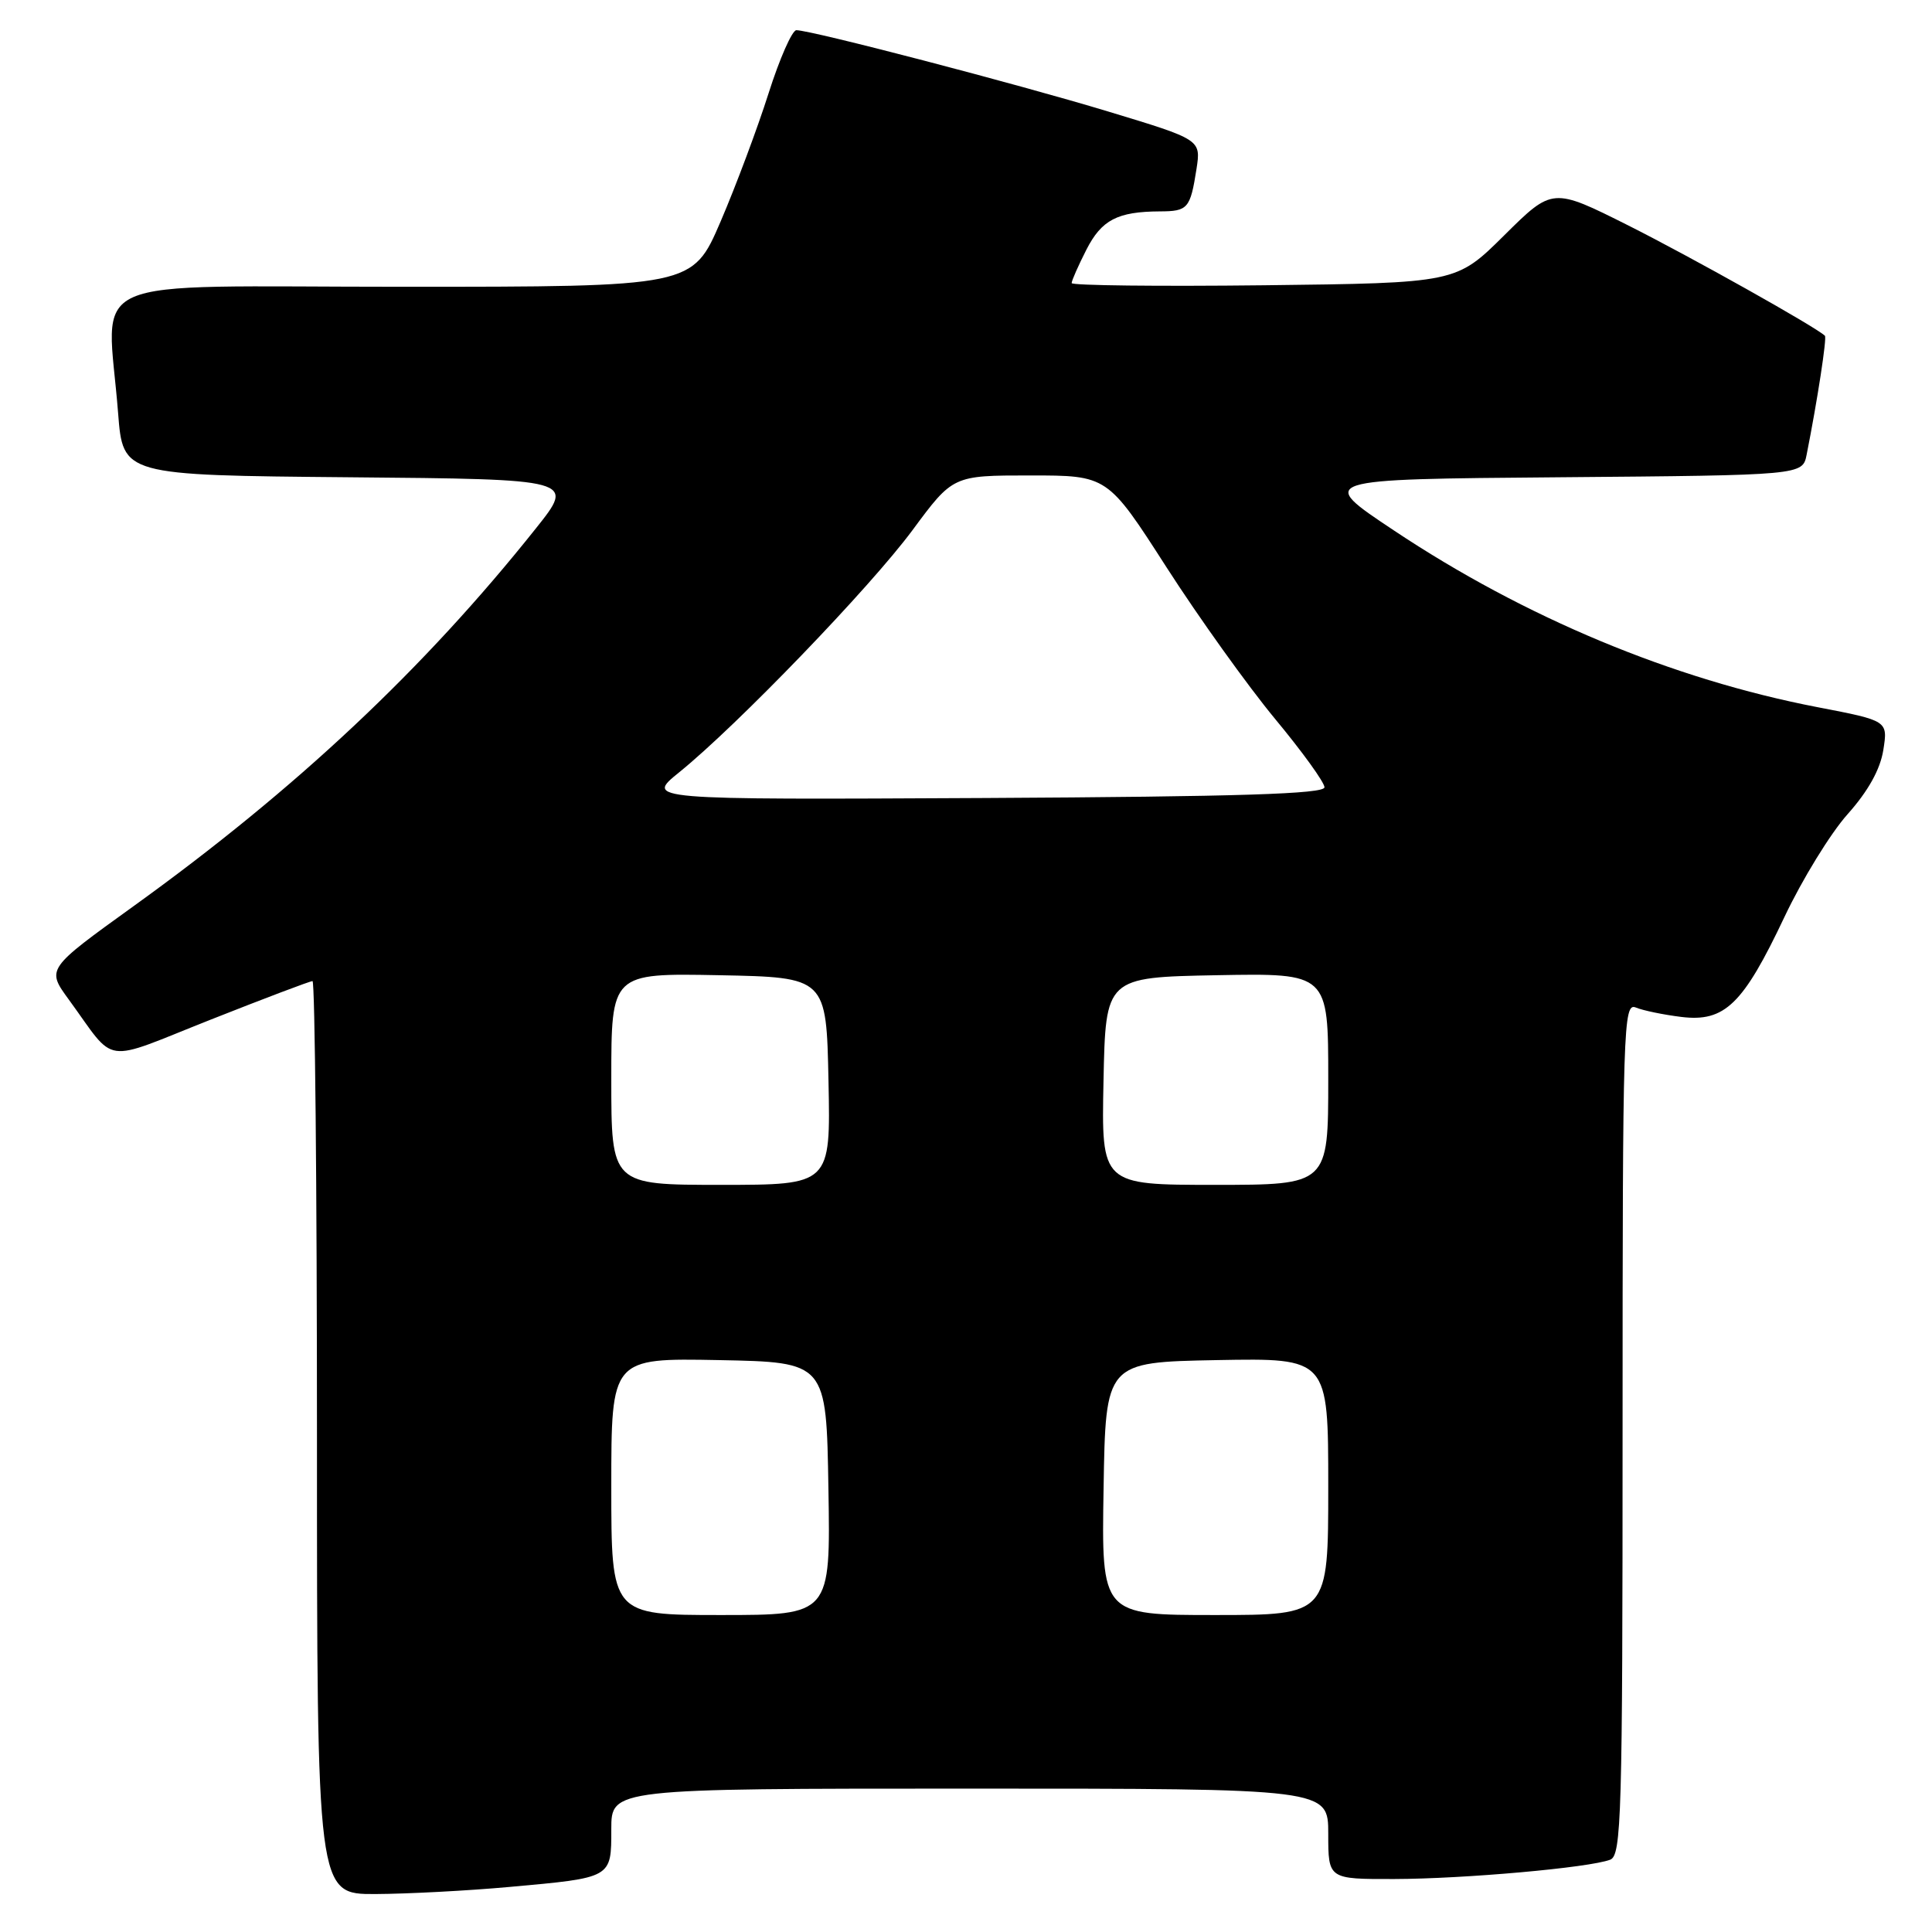 <?xml version="1.0" encoding="UTF-8" standalone="no"?>
<!DOCTYPE svg PUBLIC "-//W3C//DTD SVG 1.1//EN" "http://www.w3.org/Graphics/SVG/1.1/DTD/svg11.dtd" >
<svg xmlns="http://www.w3.org/2000/svg" xmlns:xlink="http://www.w3.org/1999/xlink" version="1.1" viewBox="0 0 256 256">
 <g >
 <path fill="currentColor"
d=" M 67.50 250.03 C 81.14 248.80 81.00 248.88 81.00 242.39 C 81.00 237.00 81.00 237.00 128.50 237.00 C 176.00 237.00 176.00 237.00 176.00 243.00 C 176.00 249.00 176.00 249.00 184.75 248.98 C 194.00 248.96 210.60 247.48 213.36 246.42 C 214.85 245.84 215.00 240.74 215.00 189.29 C 215.00 135.87 215.10 132.83 216.75 133.50 C 217.71 133.90 220.43 134.46 222.79 134.75 C 228.54 135.45 230.97 133.09 236.45 121.50 C 238.79 116.55 242.55 110.42 244.82 107.88 C 247.54 104.83 249.14 101.96 249.55 99.38 C 250.16 95.50 250.16 95.50 240.86 93.71 C 221.65 90.01 202.02 81.83 184.69 70.28 C 174.50 63.50 174.50 63.50 206.67 63.24 C 238.85 62.97 238.85 62.97 239.39 60.24 C 240.82 53.04 242.09 44.76 241.81 44.49 C 240.62 43.33 224.06 34.05 215.77 29.88 C 205.72 24.84 205.72 24.84 199.33 31.17 C 192.95 37.50 192.95 37.50 167.47 37.80 C 153.46 37.96 142.00 37.83 142.00 37.51 C 142.00 37.18 142.88 35.20 143.95 33.09 C 145.97 29.13 148.07 28.04 153.69 28.01 C 157.40 28.00 157.72 27.63 158.54 22.40 C 159.14 18.50 159.14 18.50 146.82 14.77 C 134.60 11.07 107.47 4.00 105.52 4.00 C 104.96 4.01 103.30 7.77 101.84 12.36 C 100.38 16.96 97.52 24.61 95.48 29.36 C 91.76 38.00 91.76 38.00 53.38 38.00 C 9.88 38.00 14.20 36.08 15.65 54.74 C 16.29 62.97 16.29 62.97 46.25 63.24 C 76.20 63.50 76.20 63.50 71.02 70.00 C 56.20 88.62 39.21 104.58 17.70 120.07 C 6.15 128.39 6.15 128.39 9.11 132.44 C 15.51 141.22 13.29 140.90 27.86 135.13 C 34.99 132.31 41.08 130.00 41.41 130.00 C 41.73 130.00 42.00 157.22 42.00 190.50 C 42.00 251.00 42.00 251.00 49.75 250.97 C 54.01 250.95 62.00 250.53 67.50 250.03 Z  M 81.00 196.97 C 81.00 179.95 81.00 179.95 95.25 180.22 C 109.50 180.50 109.50 180.50 109.77 197.25 C 110.05 214.00 110.05 214.00 95.52 214.00 C 81.00 214.00 81.00 214.00 81.00 196.97 Z  M 146.23 197.25 C 146.50 180.50 146.50 180.50 161.25 180.22 C 176.00 179.95 176.00 179.95 176.00 196.97 C 176.00 214.00 176.00 214.00 160.98 214.00 C 145.95 214.00 145.95 214.00 146.23 197.25 Z  M 81.00 142.97 C 81.00 128.95 81.00 128.95 95.25 129.22 C 109.50 129.50 109.50 129.50 109.78 143.25 C 110.06 157.00 110.06 157.00 95.53 157.00 C 81.00 157.00 81.00 157.00 81.00 142.97 Z  M 146.22 143.25 C 146.50 129.50 146.50 129.50 161.25 129.22 C 176.00 128.95 176.00 128.95 176.00 142.97 C 176.00 157.00 176.00 157.00 160.97 157.00 C 145.94 157.00 145.94 157.00 146.22 143.25 Z  M 90.00 102.33 C 97.71 96.09 115.29 77.84 120.91 70.25 C 126.27 63.00 126.27 63.00 136.51 63.00 C 146.75 63.00 146.75 63.00 154.57 75.17 C 158.87 81.86 165.34 90.89 168.94 95.24 C 172.55 99.59 175.50 103.67 175.50 104.32 C 175.50 105.20 164.23 105.56 130.50 105.74 C 85.50 105.97 85.50 105.97 90.00 102.33 Z "/>
</g>
</svg>